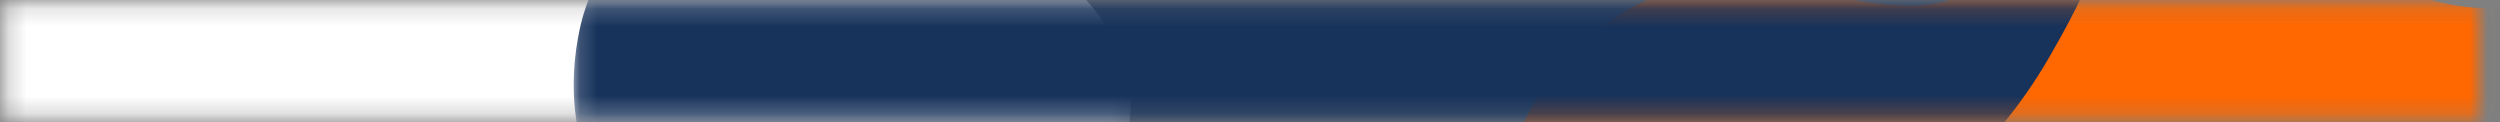 <?xml version="1.0" encoding="UTF-8"?>
<svg width="143px" height="7px" viewBox="0 0 143 7" version="1.1" xmlns="http://www.w3.org/2000/svg" xmlns:xlink="http://www.w3.org/1999/xlink">
    <rect x="0" y="0" width="143" height="7" fill="#808080" stroke="none"/>
    <!-- Generator: Sketch 64 (93537) - https://sketch.com -->
    <title>sottolinea2</title>
    <desc>Created with Sketch.</desc>
    <defs>
        <polygon id="path-1" points="0.257 0.182 64.678 0.182 64.678 6.757 0.257 6.757"></polygon>
        <polygon id="path-3" points="0.129 0.182 56.014 0.182 56.014 6.757 0.129 6.757"></polygon>
        <polygon id="path-5" points="0.158 0.182 88.295 0.182 88.295 6.757 0.158 6.757"></polygon>
    </defs>
    <g id="sottolinea2" stroke="none" stroke-width="1" fill="none" fill-rule="evenodd">
        <g id="Group-13-Copy-10">
            <g id="Group-10">
                <g id="Group-3">
                    <mask id="mask-2" fill="white">
                        <use xlink:href="#path-1"></use>
                    </mask>
                    <g id="Clip-2"></g>
                    <path d="M32.897,-2.937 C43.384,-1.933 48.546,-6.552 56.215,-3.825 C60.748,-2.213 64.101,1.233 64.609,4.973 C65.454,11.185 58.354,17.528 52.244,17.716 C44.225,17.963 40.987,7.514 33.605,8.257 C31.46,8.473 28.368,11.178 22.273,16.578 C15.825,22.292 15.125,23.606 12.141,24.502 C7.176,25.994 0.329,24.993 -3.27,22.459 C-13.93,14.957 -1.535,-9.804 11.151,-11.051 C18.451,-11.769 20.24,-4.15 32.897,-2.937" id="Fill-1" fill="#FFFFFF" mask="url(#mask-2)"></path>
                </g>
                <g id="Group-6" transform="translate(85.788, 0)">
                    <mask id="mask-4" fill="white">
                        <use xlink:href="#path-3"></use>
                    </mask>
                    <g id="Clip-5"></g>
                    <path d="M25.202,13.365 C13.81,16.097 8.594,22.737 3.832,20.185 C1.064,18.702 0.474,15.197 0.271,13.986 C-0.646,8.544 3.01,2.755 7.718,0.345 C15.261,-3.515 22.488,2.847 27.469,-0.895 C30.93,-3.495 26.685,-9.478 30.383,-12.674 C32.308,-14.338 35.472,-14.699 37.83,-13.915 C42.04,-12.515 41.266,-8.273 46.249,-3.995 C47.117,-3.248 52.323,1.221 57.905,0.345 C63,-0.453 63.82,-4.984 68.267,-4.924 C71.474,-4.881 74.697,-2.474 75.714,0.345 C77.301,4.747 73.439,9.958 69.562,12.435 C64.741,15.516 60.908,13.724 45.277,13.055 C34.651,12.601 29.338,12.374 25.202,13.365" id="Fill-4" fill="#FF6700" mask="url(#mask-4)"></path>
                </g>
                <g id="Group-9" transform="translate(32.658, 0)">
                    <mask id="mask-6" fill="white">
                        <use xlink:href="#path-5"></use>
                    </mask>
                    <g id="Clip-8"></g>
                    <path d="M73.575,-17.905 C78.376,-19.336 85.116,-16.291 87.404,-11.519 C89.976,-6.156 86.34,0.171 84.558,3.274 C81.234,9.059 77.315,10.889 77.991,14.188 C78.683,17.562 83.278,18.06 83.097,19.753 C82.77,22.804 67.153,27.681 53.787,22.288 C42.367,17.68 40.962,8.951 32.274,8.135 C25.147,7.467 23.679,16.535 14.607,16.968 C13.605,17.016 6.663,17.242 2.649,12.288 C-1.209,7.526 0.507,1.517 0.726,0.796 C1.08,-0.373 1.984,-2.733 4.9,-5.557 C10.165,-10.652 21.057,-16.355 31.037,-13.346 C40.588,-10.466 40.359,-2.304 48.525,-1.686 C56.333,-1.095 63.879,-8.001 64.905,-8.94 C69.878,-13.491 69.69,-16.747 73.575,-17.905" id="Fill-7" fill="#18335B" mask="url(#mask-6)"></path>
                </g>
            </g>
        </g>
    </g>
</svg>